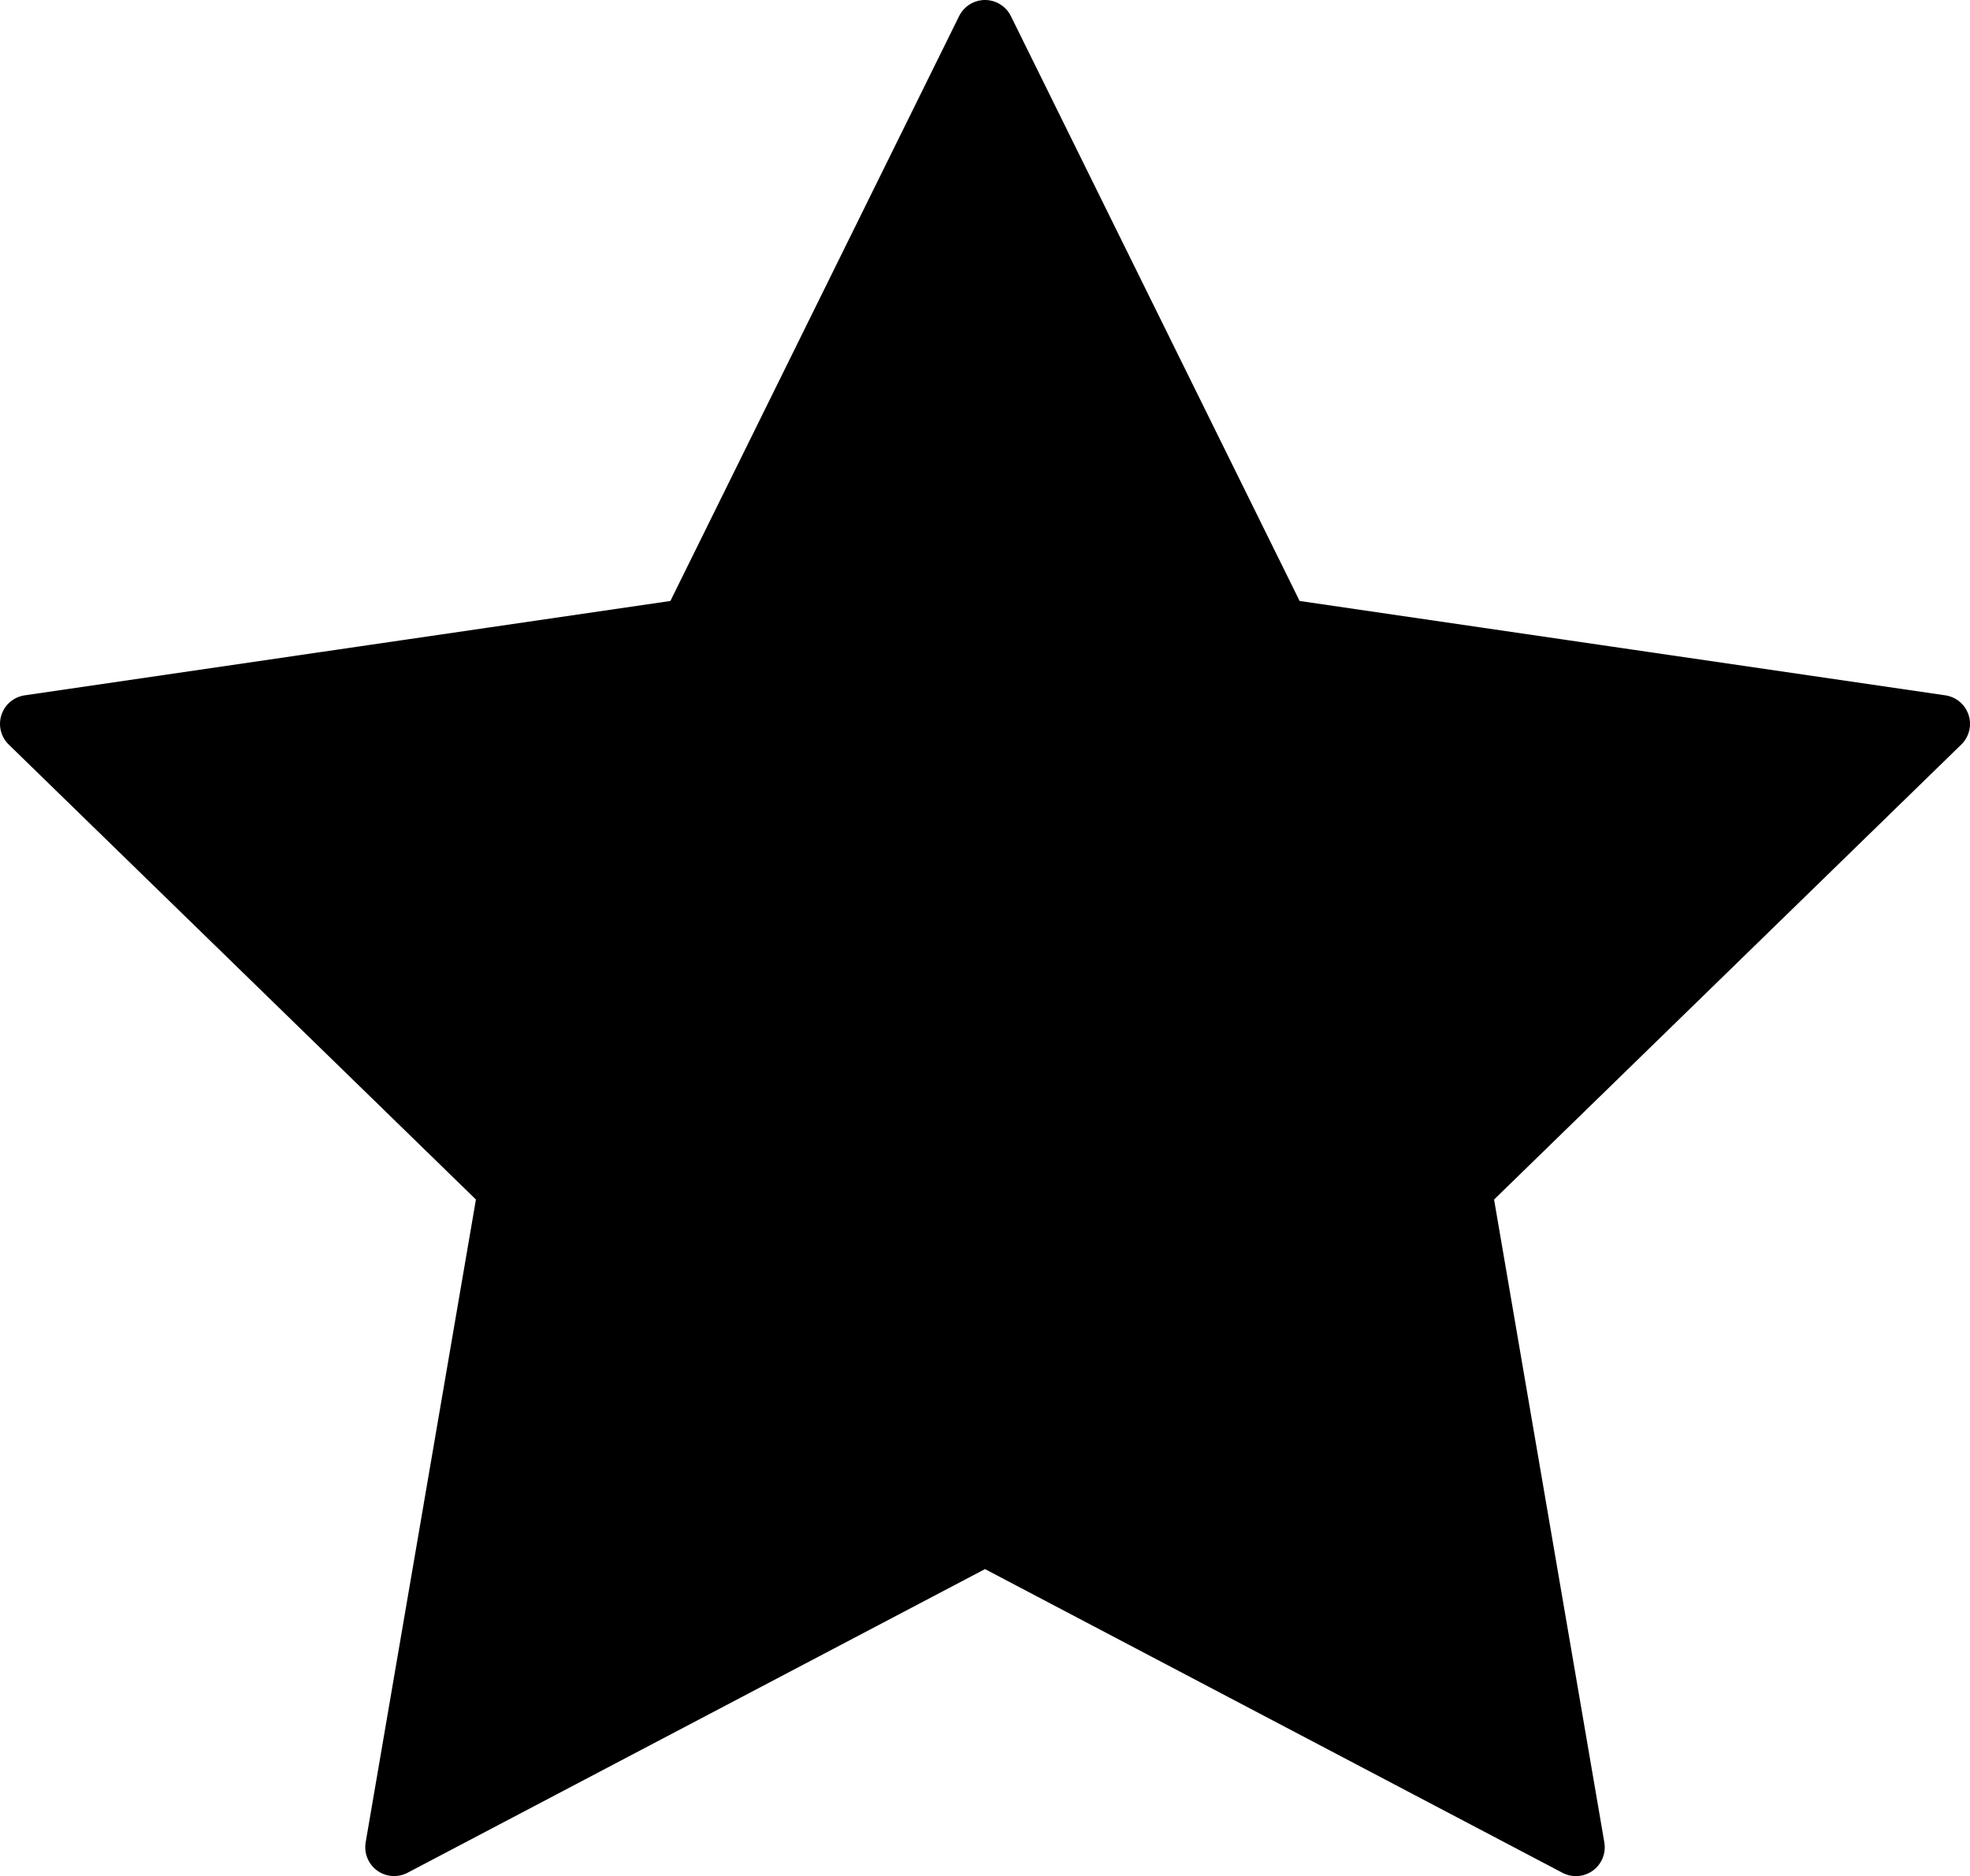 <svg xmlns="http://www.w3.org/2000/svg" width="102.412" height="97.541" viewBox="0 0 102.412 97.541">
  <path 
      id="Icon_feather-star" data-name="Icon feather-star" d="M52.706,3,68.065,34.116l34.347,5.02L77.559,63.343l5.865,34.2L52.706,81.386,21.988,97.541l5.865-34.2L3,39.136l34.347-5.02Z" 
      transform="translate(-1.5 -1.5)" 
      fill="currentColor" 
      stroke="currentColor" 
      stroke-linecap="round" 
      stroke-linejoin="round" 
      stroke-width="3"/>
</svg>

